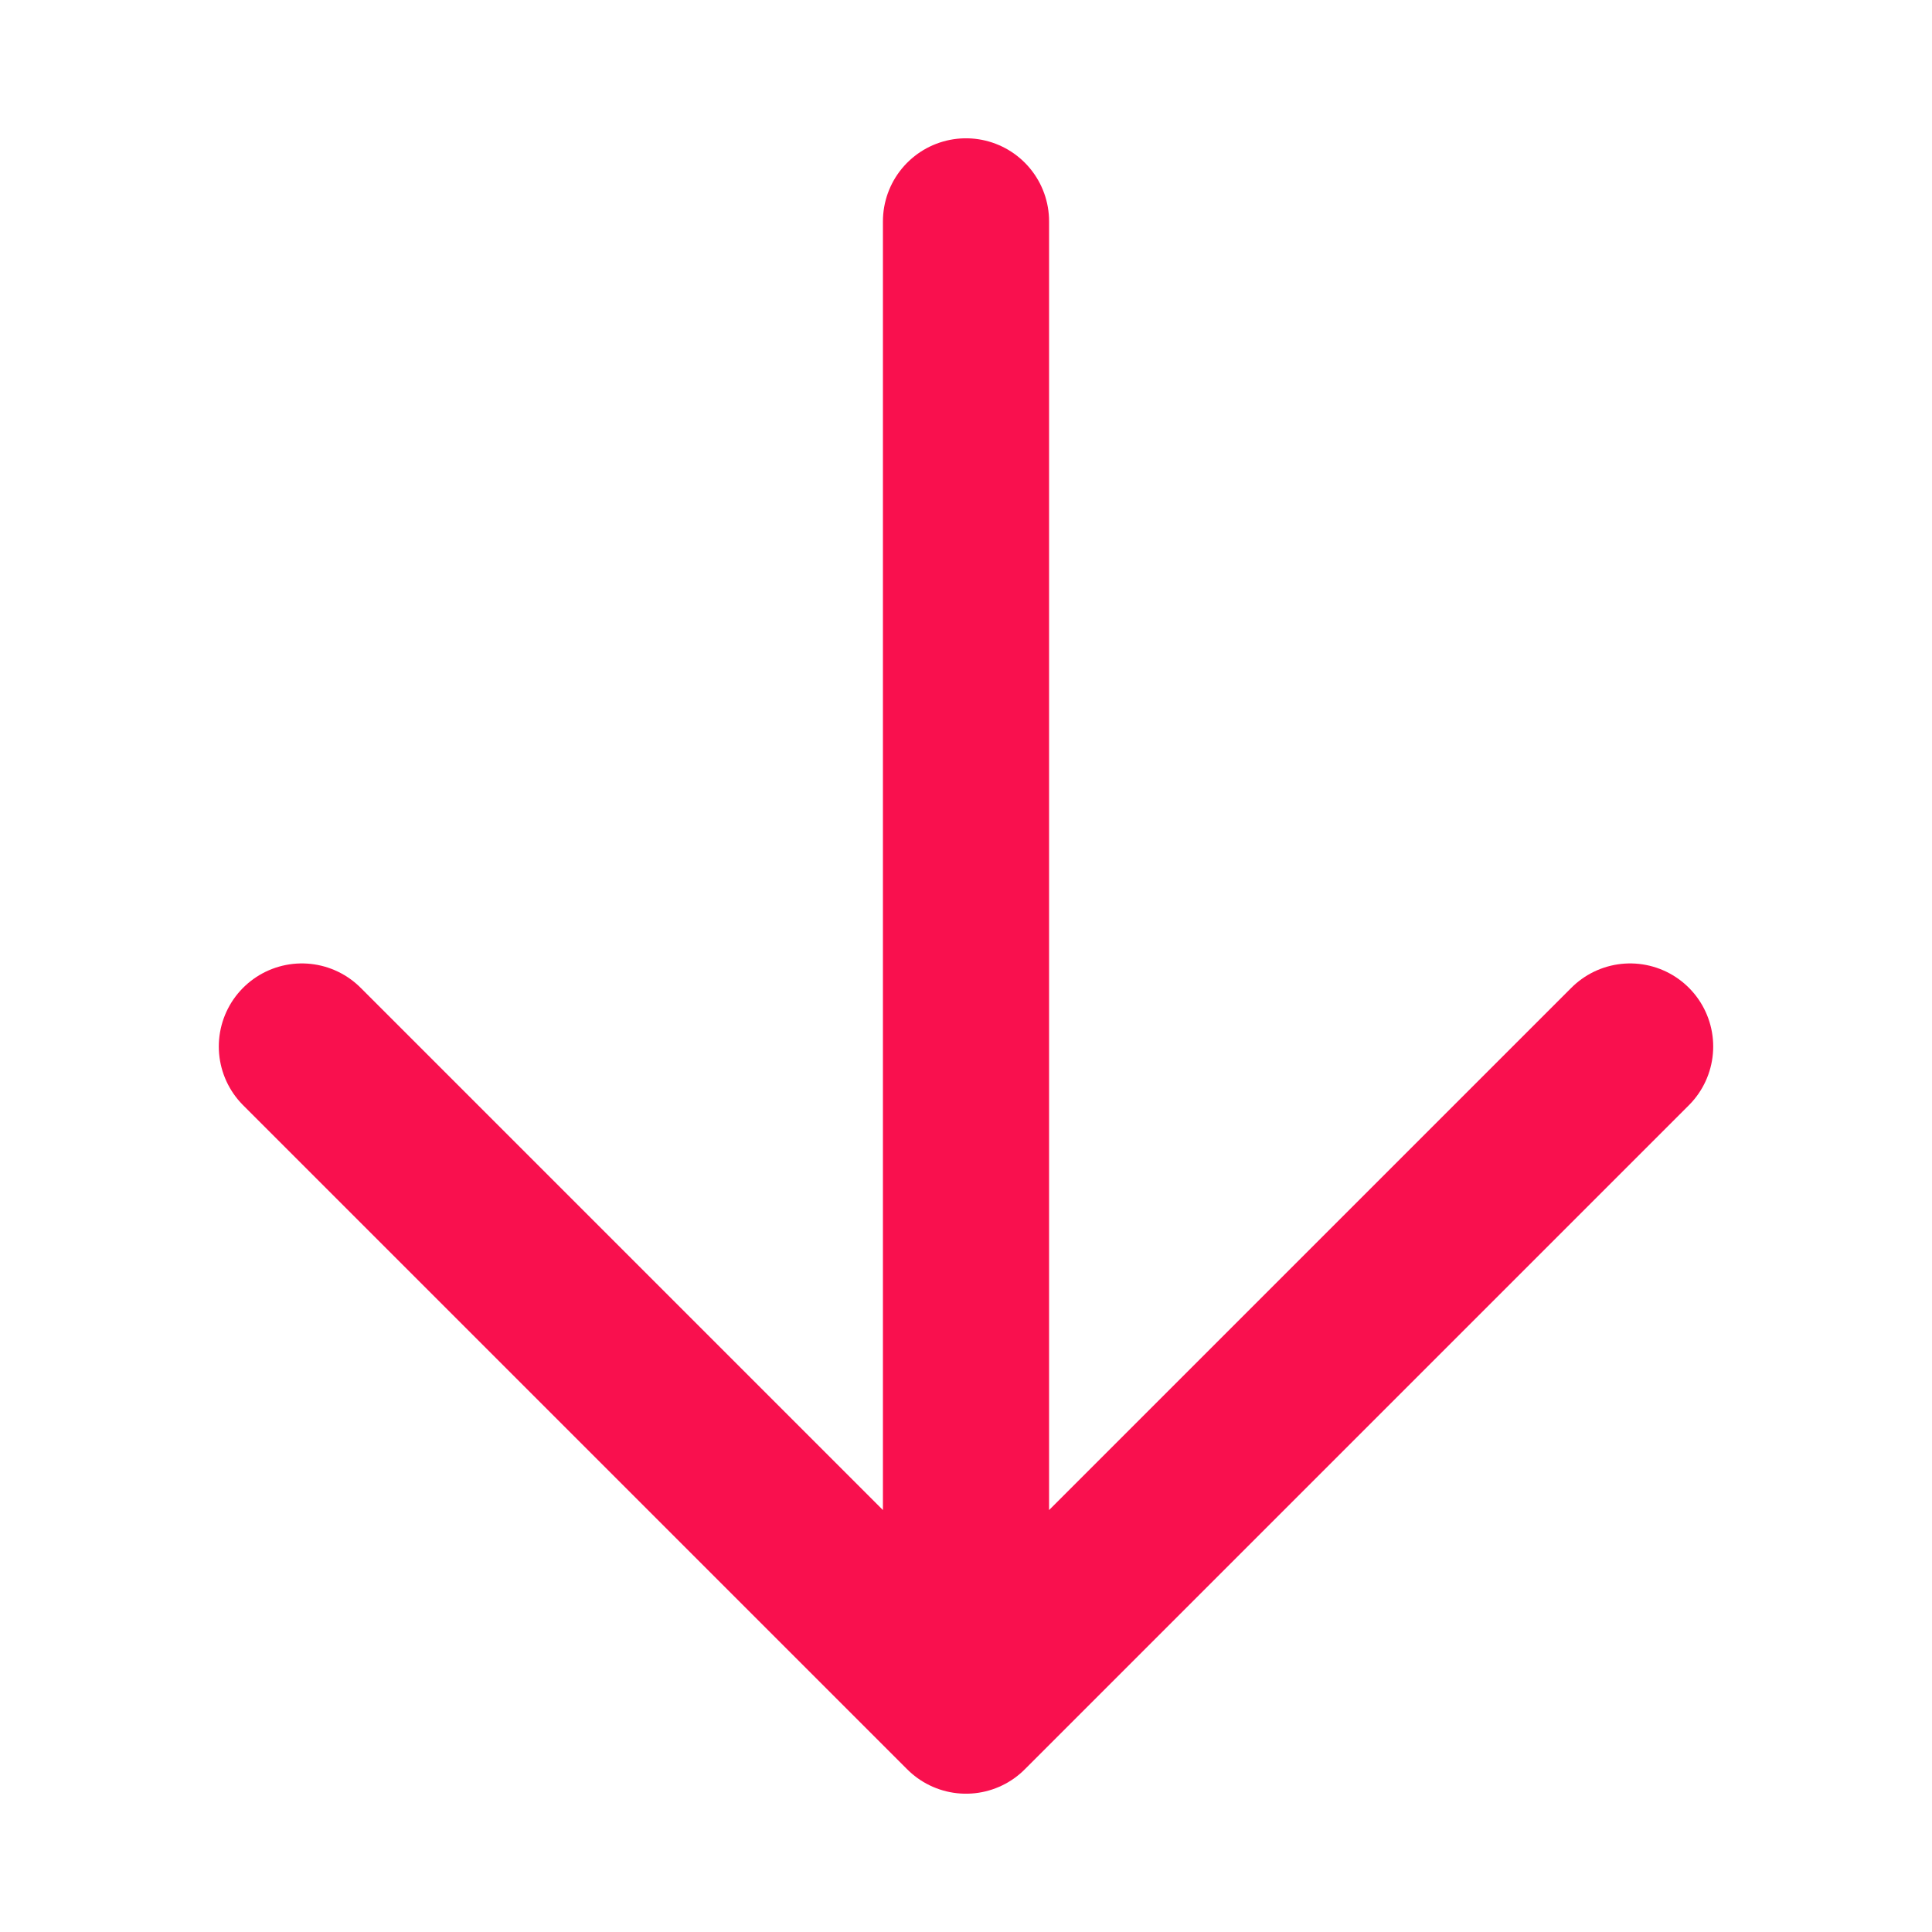 <!DOCTYPE svg PUBLIC "-//W3C//DTD SVG 1.1//EN" "http://www.w3.org/Graphics/SVG/1.1/DTD/svg11.dtd">
<!-- Uploaded to: SVG Repo, www.svgrepo.com, Transformed by: SVG Repo Mixer Tools -->
<svg width="64px" height="64px" viewBox="0 0 192 192" xmlns="http://www.w3.org/2000/svg" fill="none">
<g id="SVGRepo_bgCarrier" stroke-width="0"/>
<g id="SVGRepo_tracerCarrier" stroke-linecap="round" stroke-linejoin="round"/>
<g id="SVGRepo_iconCarrier"> <g stroke="#F9104E" stroke-linecap="round" stroke-linejoin="round" stroke-width="16.512" clip-path="url(#F9104Ea)"> <path d="m30 104 66 66 66-66m-66 52V22"/> </g> <defs> <clipPath id="a"> <path fill="#F9104Effffff" d="M0 0h192v192H0z"/> </clipPath> </defs> </g>
</svg>